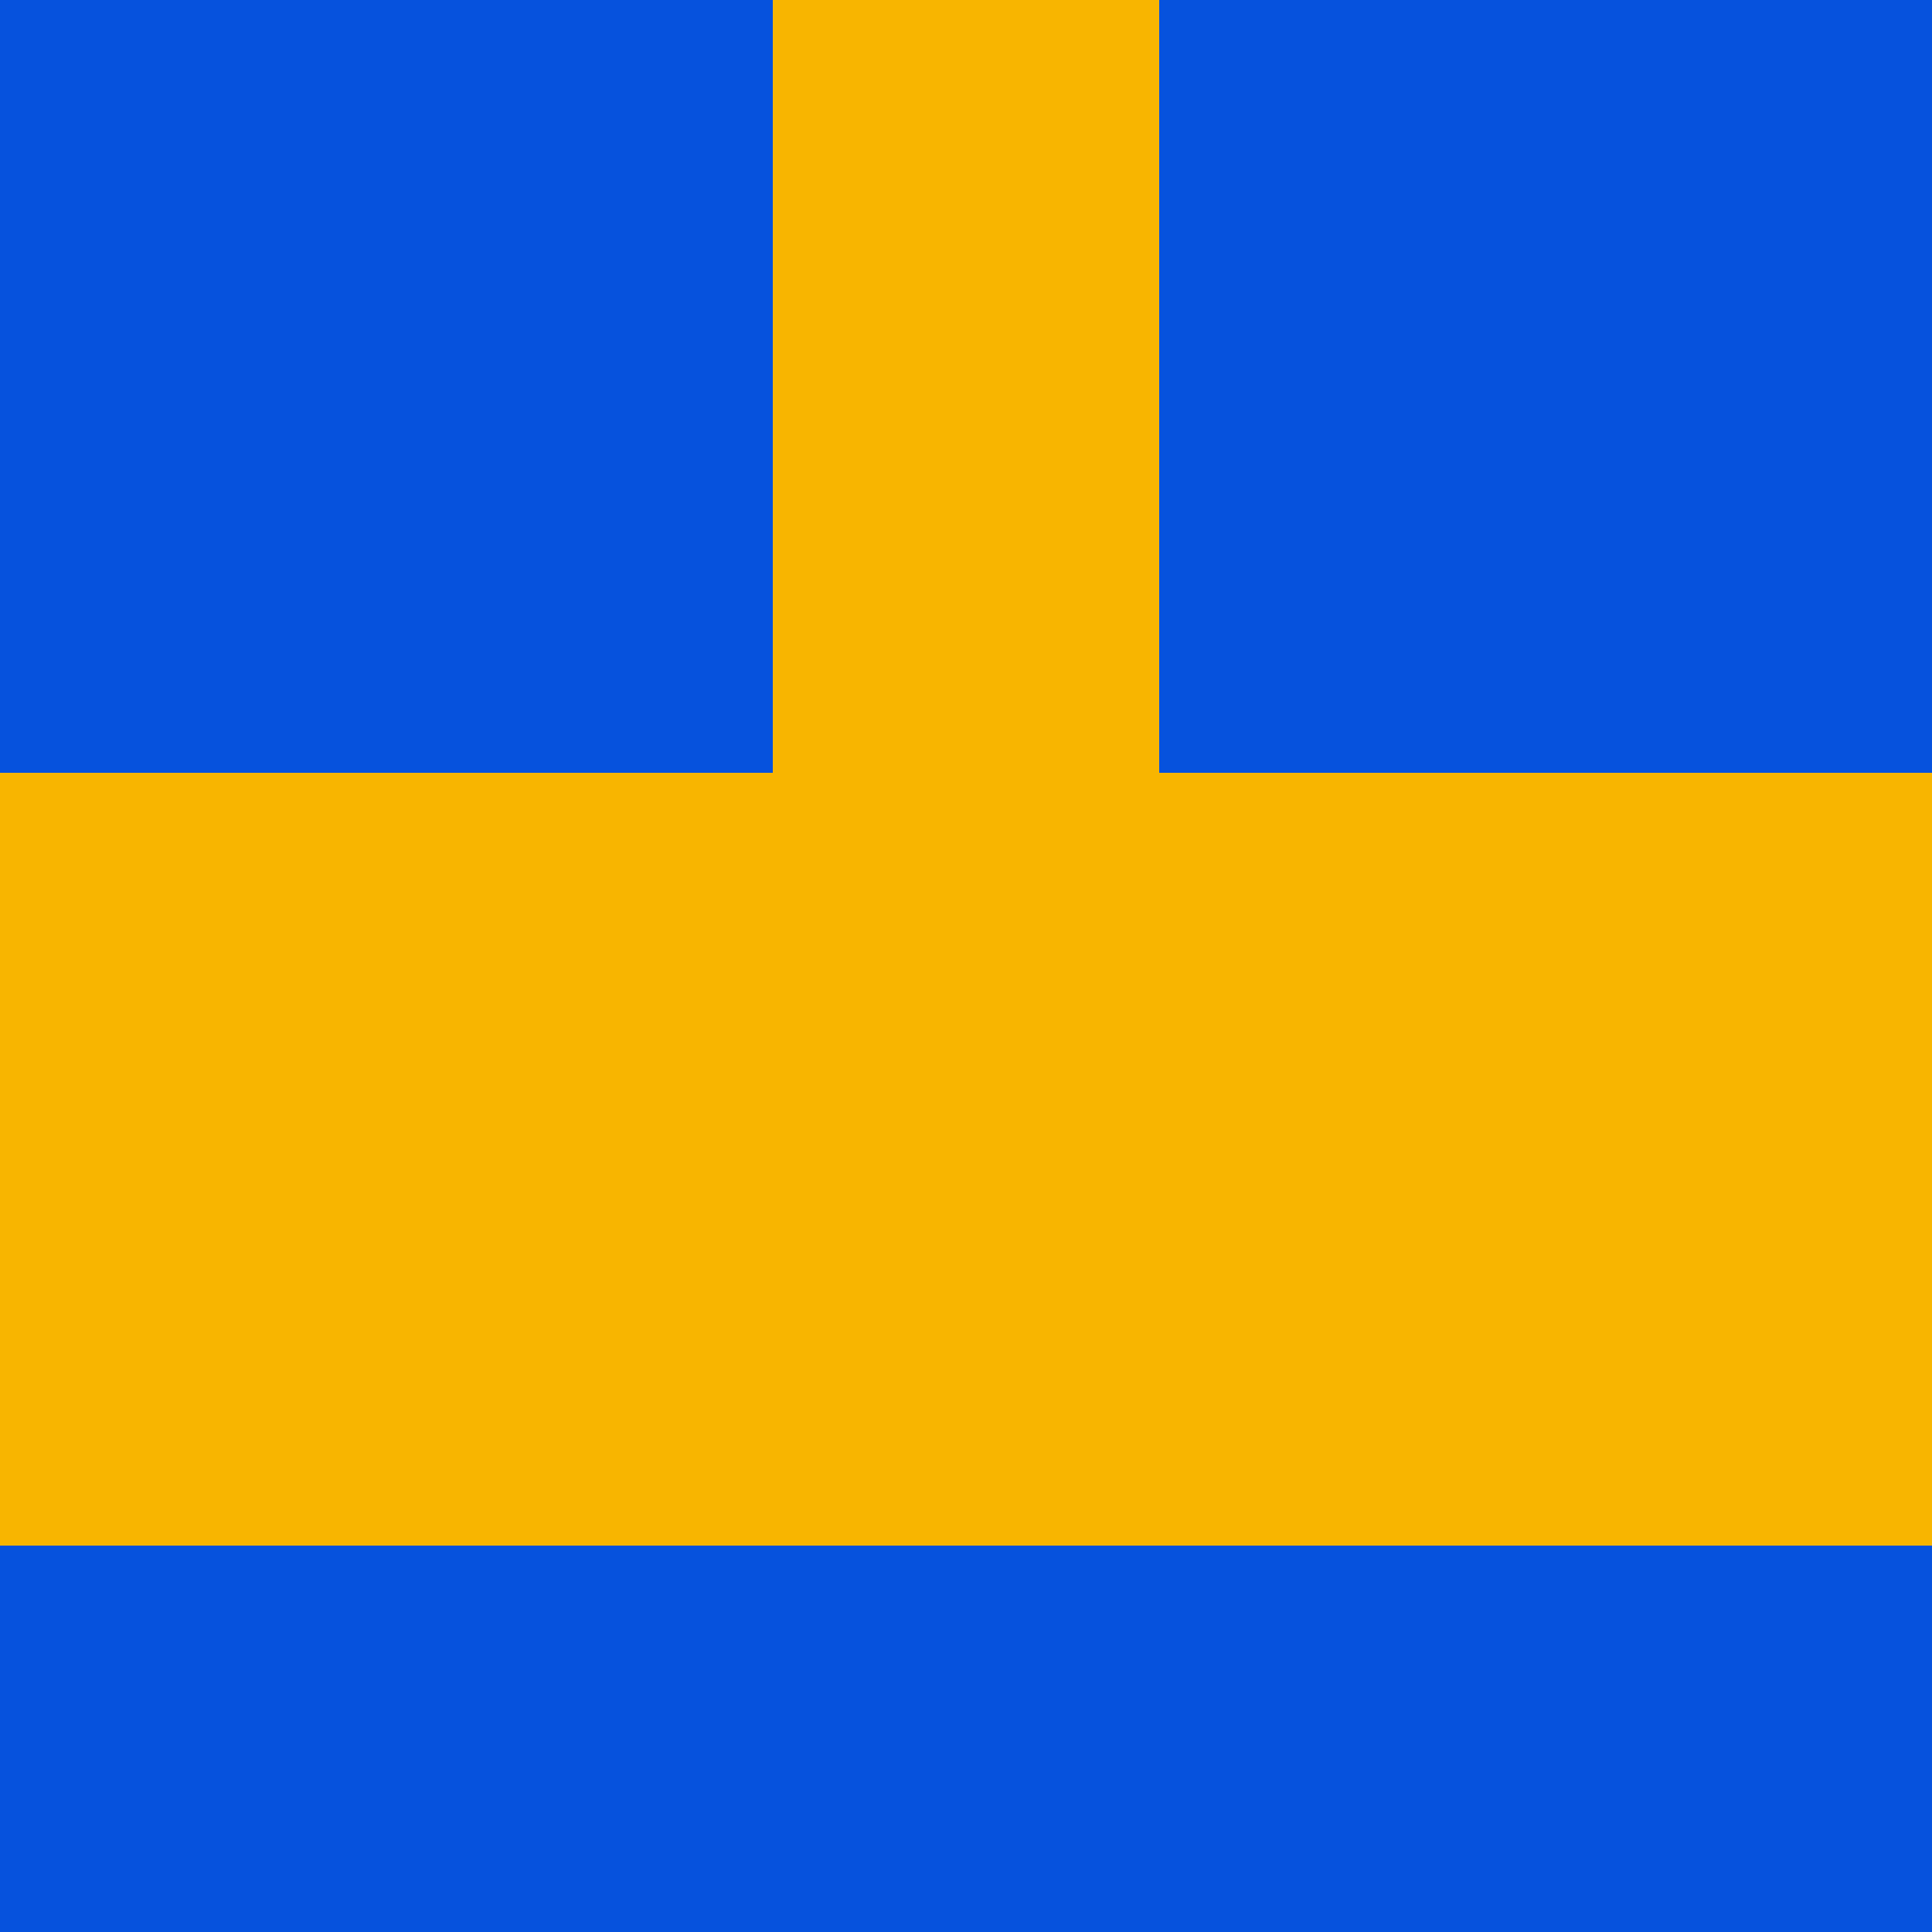 <?xml version='1.0' encoding='UTF-8'?>
<svg width='256' height='256' xmlns='http://www.w3.org/2000/svg'>
  <rect width='100%' height='100%' fill='#F8B500' />
  <rect x='0' y='0' width='51.2' height='51.2' fill='#0652DD' />
  <rect x='51.2' y='0' width='51.2' height='51.2' fill='#0652DD' />
  <rect x='153.6' y='0' width='51.2' height='51.2' fill='#0652DD' />
  <rect x='204.8' y='0' width='51.2' height='51.2' fill='#0652DD' />
  <rect x='0' y='51.2' width='51.2' height='51.2' fill='#0652DD' />
  <rect x='51.2' y='51.2' width='51.2' height='51.2' fill='#0652DD' />
  <rect x='153.6' y='51.2' width='51.2' height='51.2' fill='#0652DD' />
  <rect x='204.8' y='51.2' width='51.2' height='51.2' fill='#0652DD' />
  <rect x='0' y='204.8' width='51.2' height='51.2' fill='#0652DD' />
  <rect x='51.2' y='204.8' width='51.2' height='51.2' fill='#0652DD' />
  <rect x='102.4' y='204.8' width='51.2' height='51.2' fill='#0652DD' />
  <rect x='153.6' y='204.8' width='51.2' height='51.2' fill='#0652DD' />
  <rect x='204.8' y='204.8' width='51.2' height='51.2' fill='#0652DD' />
</svg>